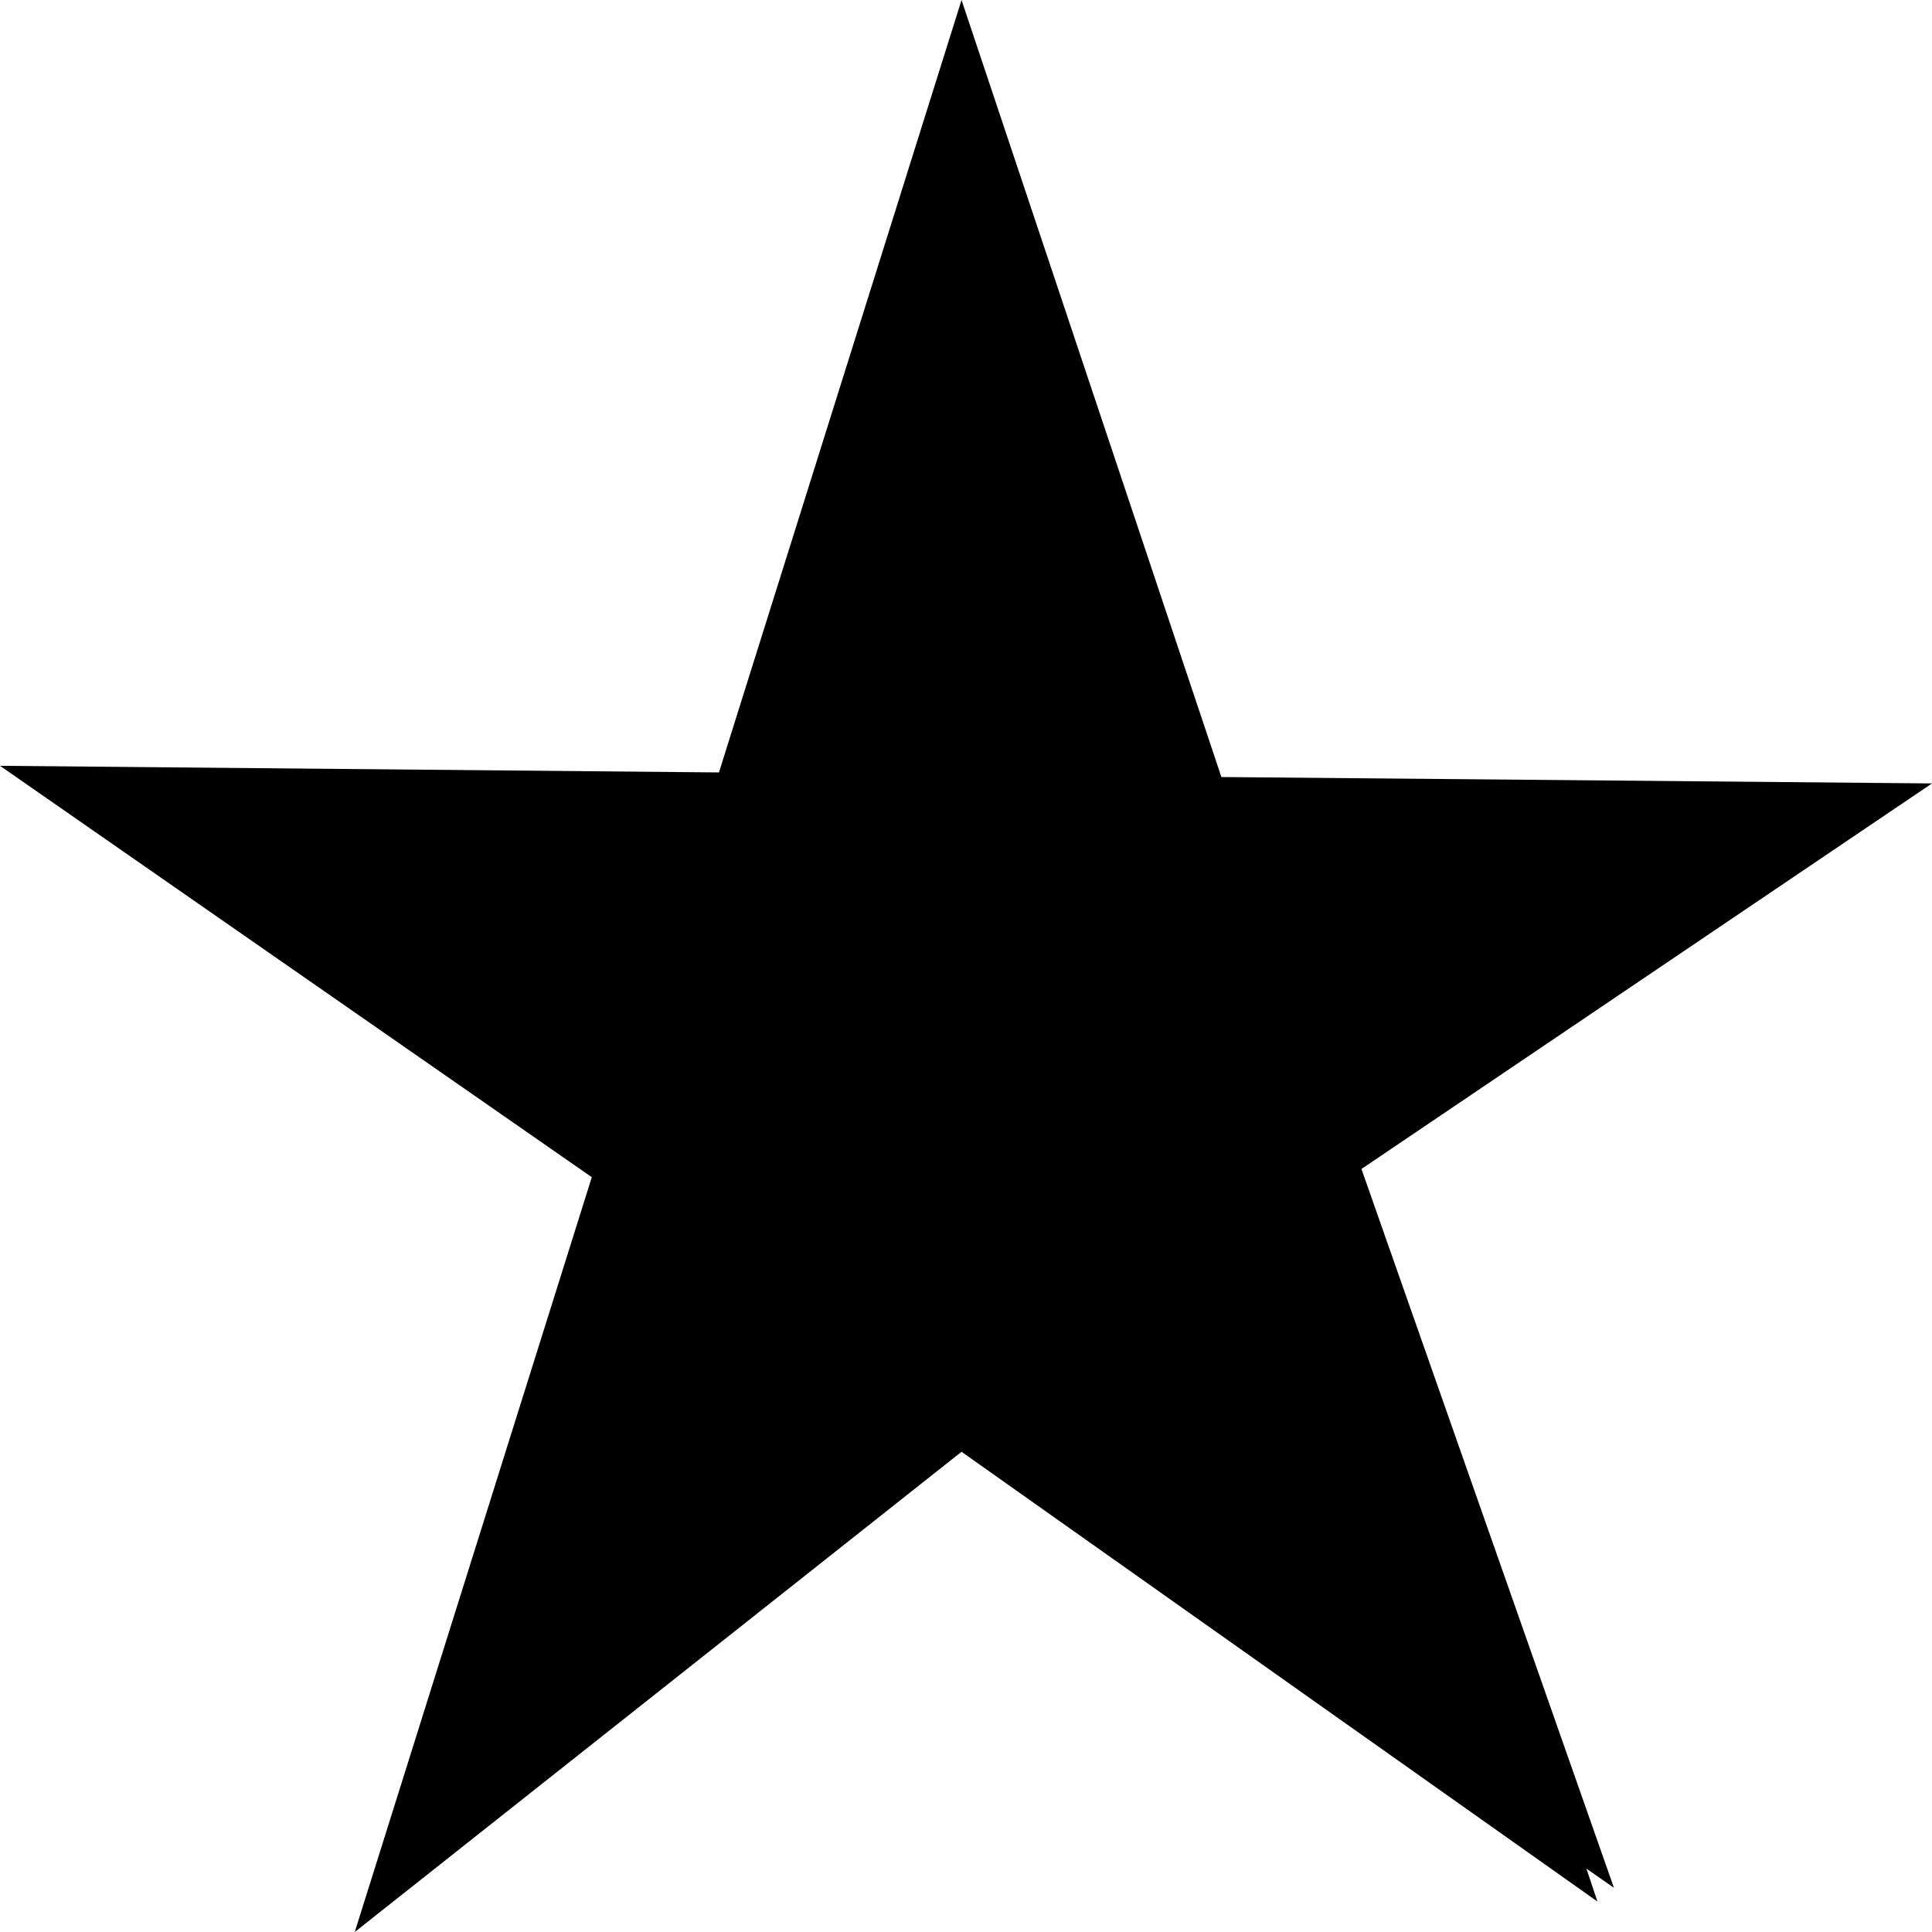<svg width="16" height="16" viewBox="0 0 16 16" xmlns="http://www.w3.org/2000/svg">
<path fill-rule="evenodd" clip-rule="evenodd" d="M4.901 9.749L2.938 16L7.963 12.023L13.23 15.748L13.212 15.696L13.138 15.475L13.366 15.634L11.275 9.681L16 6.488L10.115 6.435L7.963 0L5.954 6.397L0 6.342L4.901 9.749Z" />
</svg>

